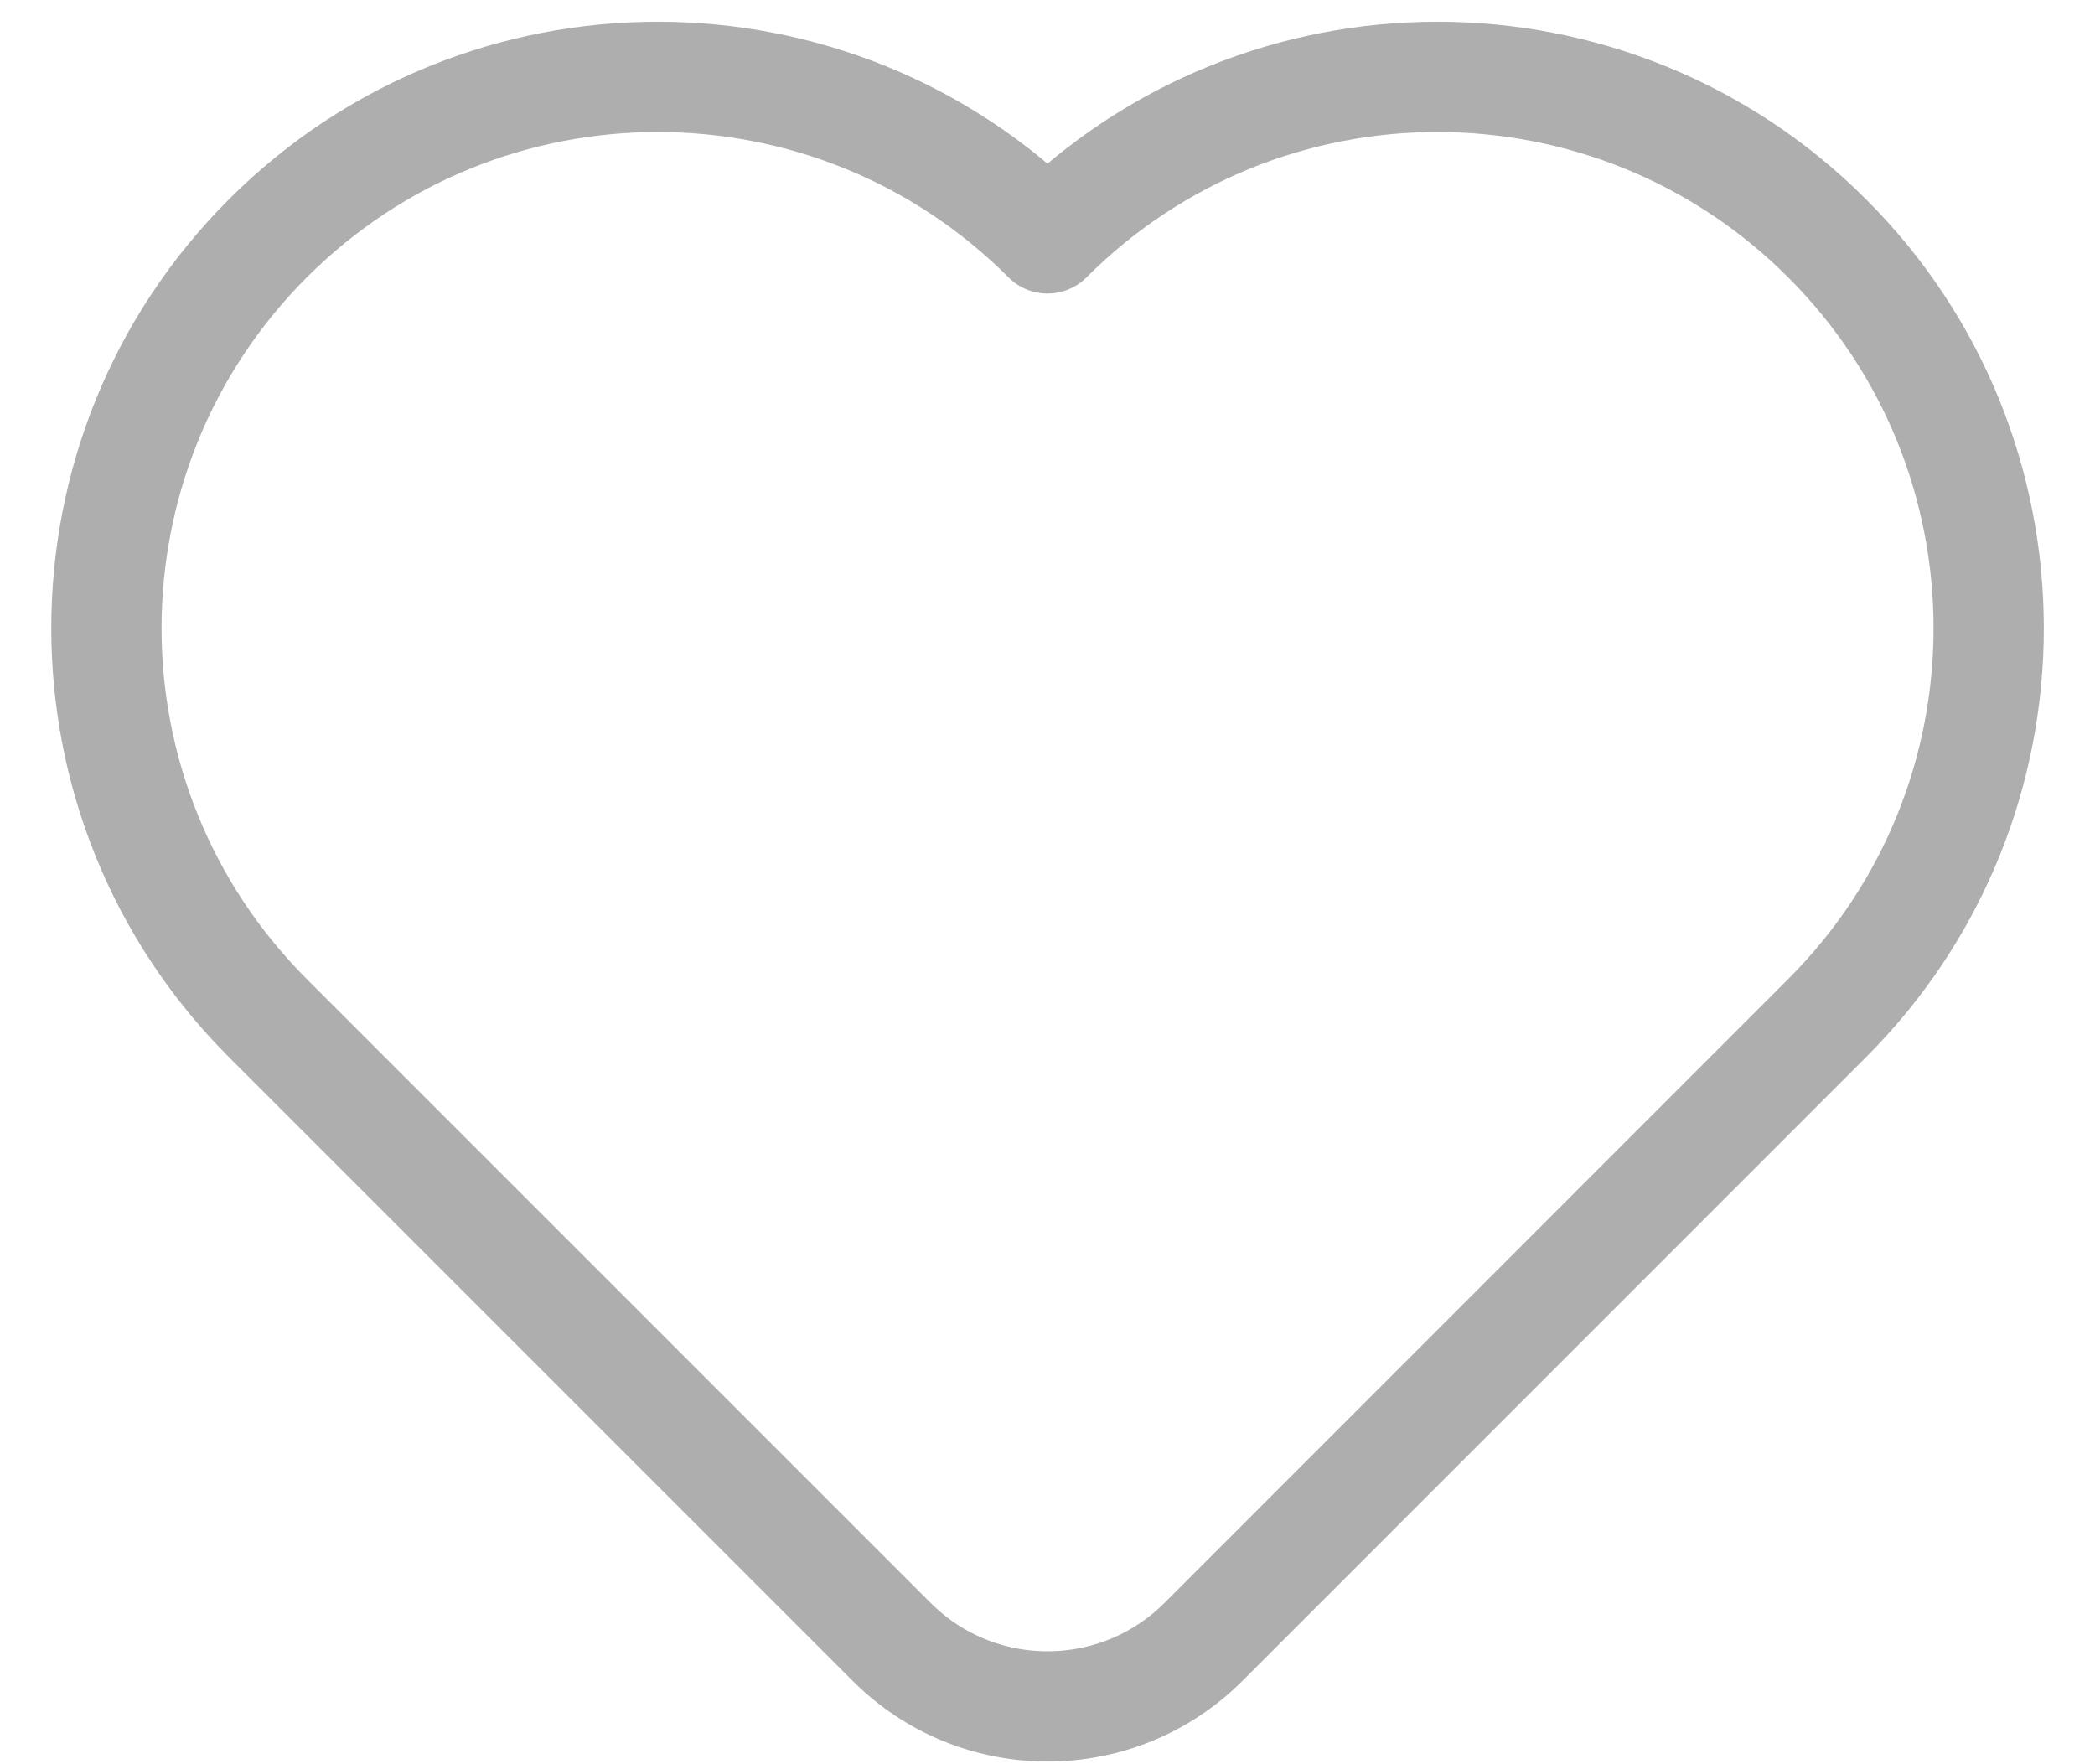<svg width="19" height="16" viewBox="0 0 19 16" fill="none" xmlns="http://www.w3.org/2000/svg">
<path d="M16.571 9.233L10.915 14.89C10.133 15.671 8.867 15.671 8.086 14.89L2.429 9.233C0.477 7.28 0.477 4.114 2.429 2.162C4.382 0.209 7.548 0.209 9.5 2.162C11.453 0.209 14.619 0.209 16.571 2.162C18.524 4.114 18.524 7.28 16.571 9.233Z" stroke="#AEAEAE" stroke-linecap="round" stroke-linejoin="round"/>
</svg>
